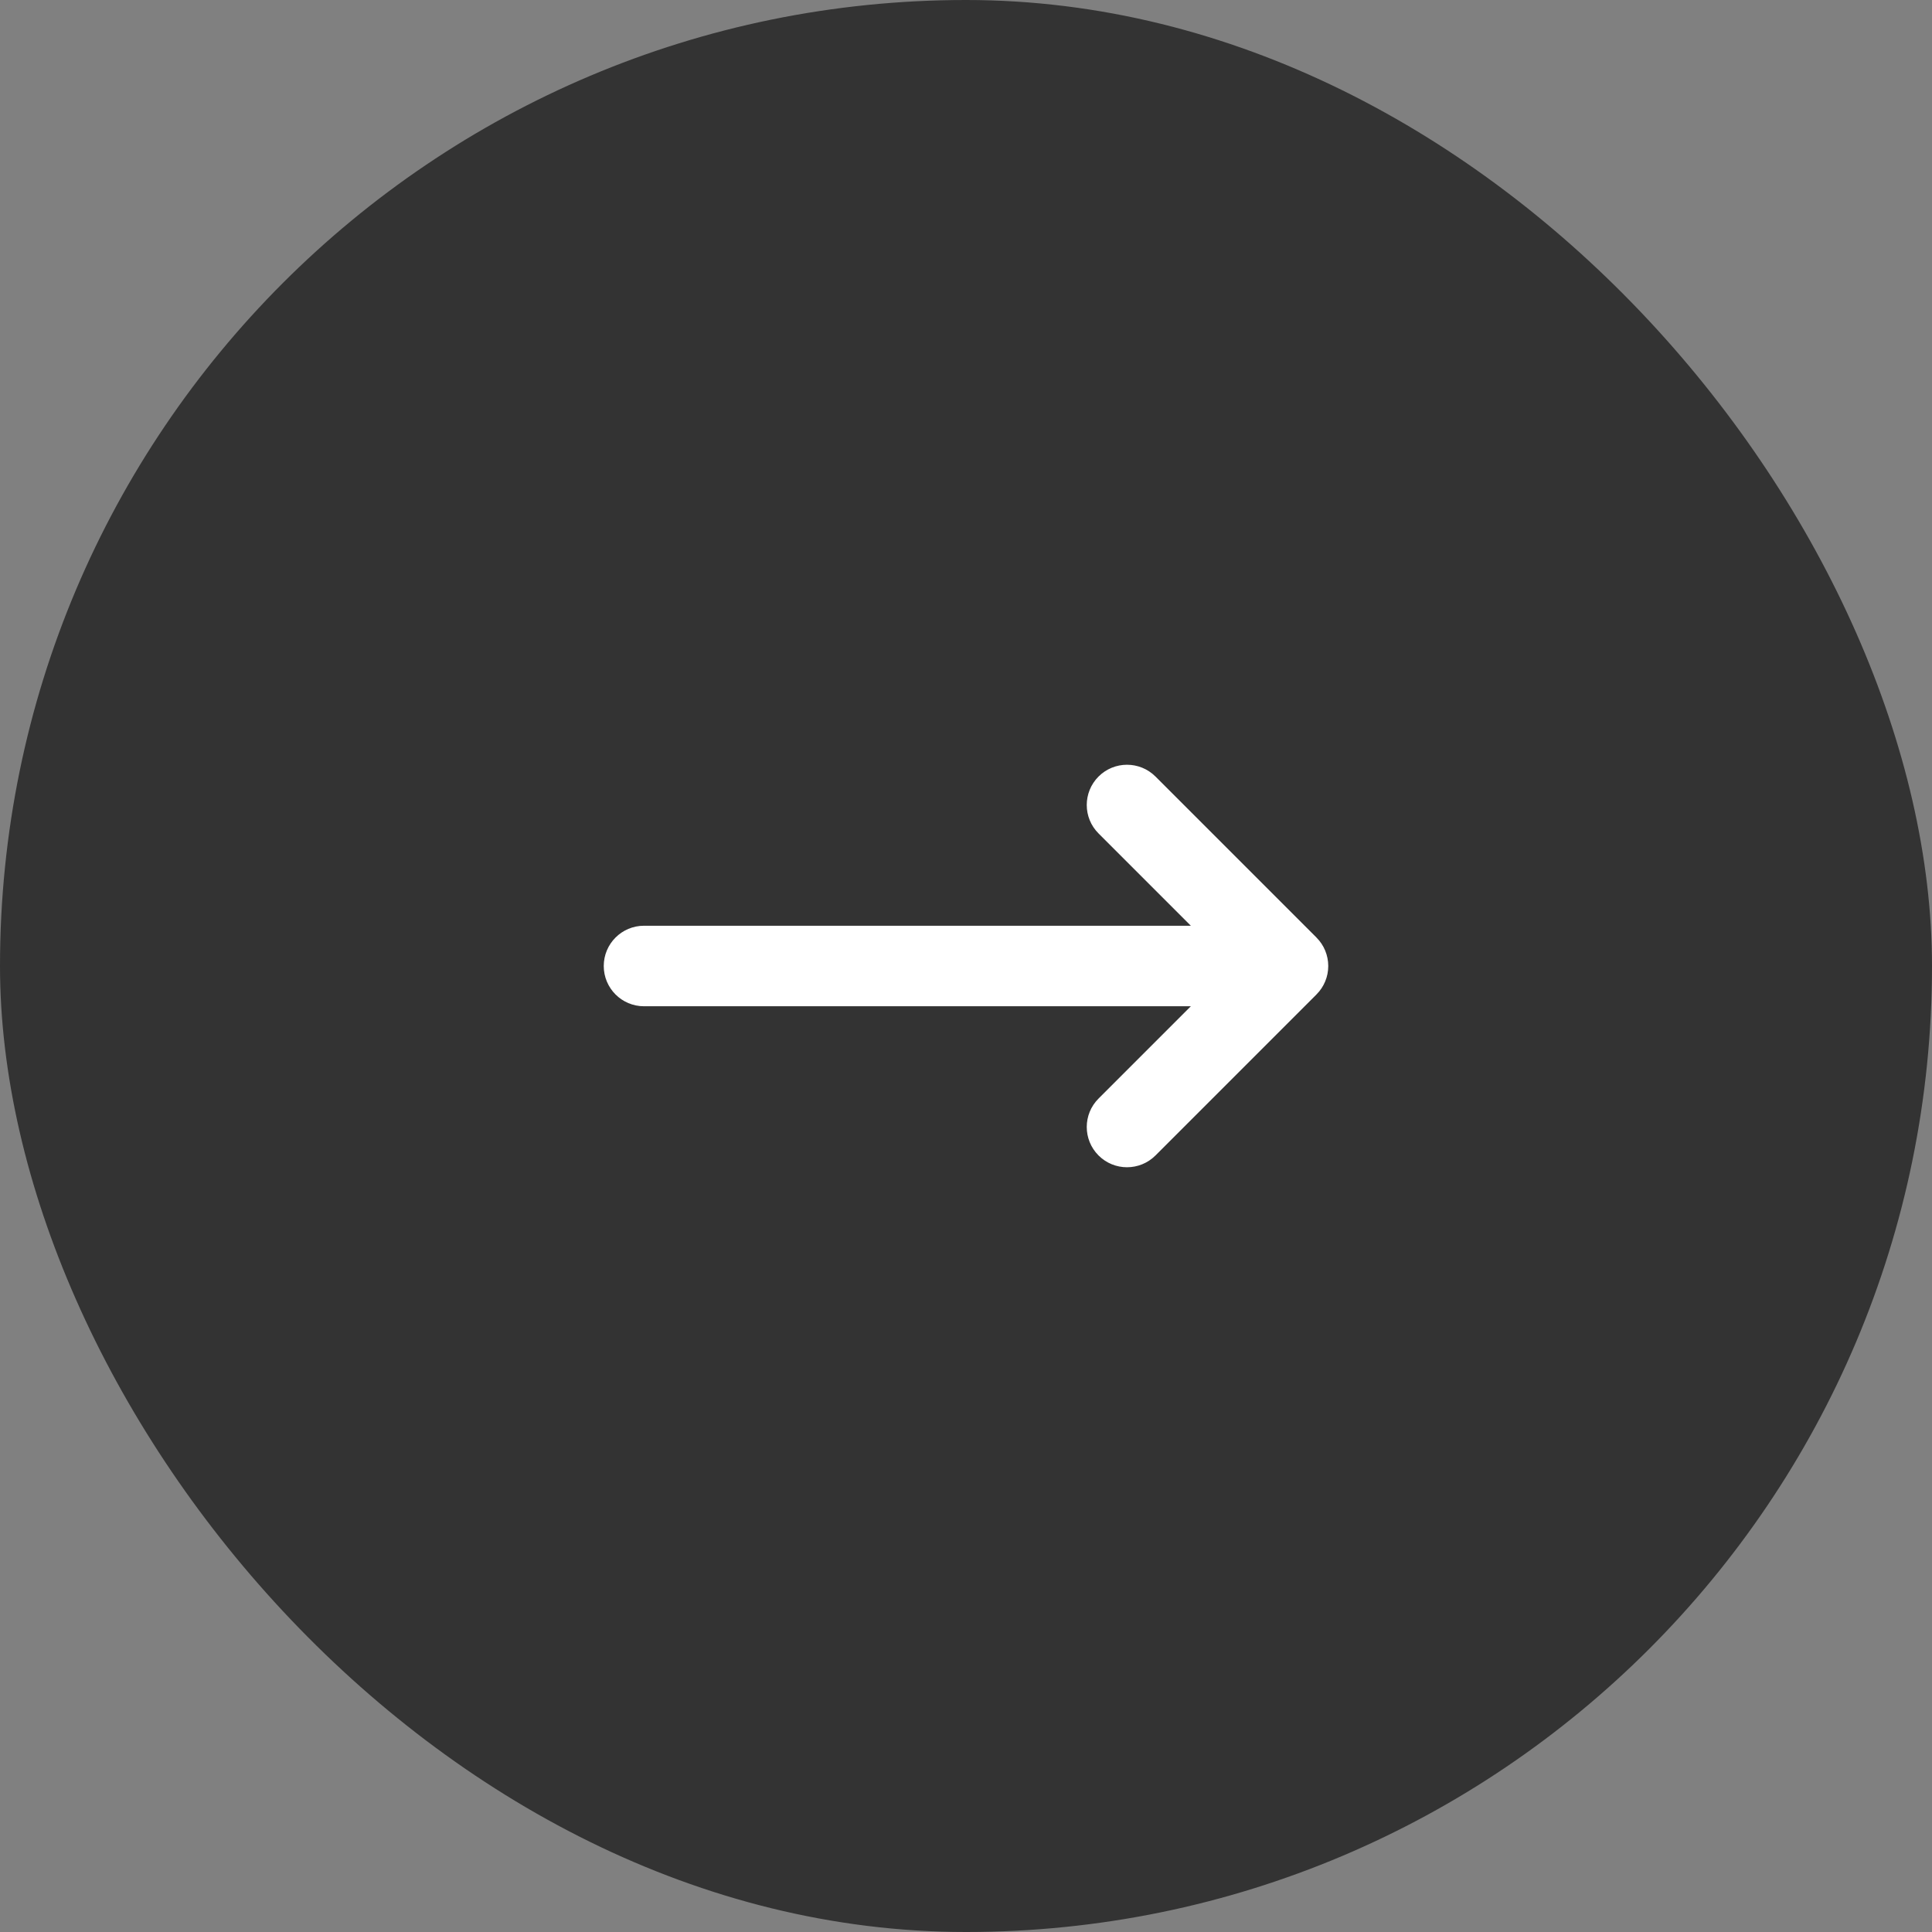 <svg
  width="56"
  height="56"
  viewBox="0 0 56 56"
  fill="none"
  xmlns="http://www.w3.org/2000/svg"
  className=""
  >
  <rect x="0" y="0" width="56" height="56" fill="#808080" stroke="none"/>
  <rect
  width="56"
  height="56"
  rx="28"
  fill="#333333"
  className="fill-current"
  />
  <path
  fillRule="evenodd"
  clipRule="evenodd"
  d="M31.842 22.508C32.297 22.053 33.036 22.053 33.492 22.508L38.158 27.174L38.158 27.175C38.27 27.287 38.355 27.416 38.411 27.553C38.468 27.691 38.5 27.842 38.5 28C38.5 28.158 38.469 28.308 38.412 28.445C38.384 28.513 38.349 28.579 38.308 28.642C38.265 28.707 38.215 28.768 38.158 28.825L38.158 28.826L33.492 33.492C33.036 33.947 32.297 33.947 31.842 33.492C31.386 33.036 31.386 32.297 31.842 31.842L34.517 29.167H18.667C18.022 29.167 17.5 28.644 17.5 28C17.5 27.356 18.022 26.833 18.667 26.833H34.517L31.842 24.158C31.386 23.703 31.386 22.964 31.842 22.508Z"
  fill="white"
  />
</svg>
